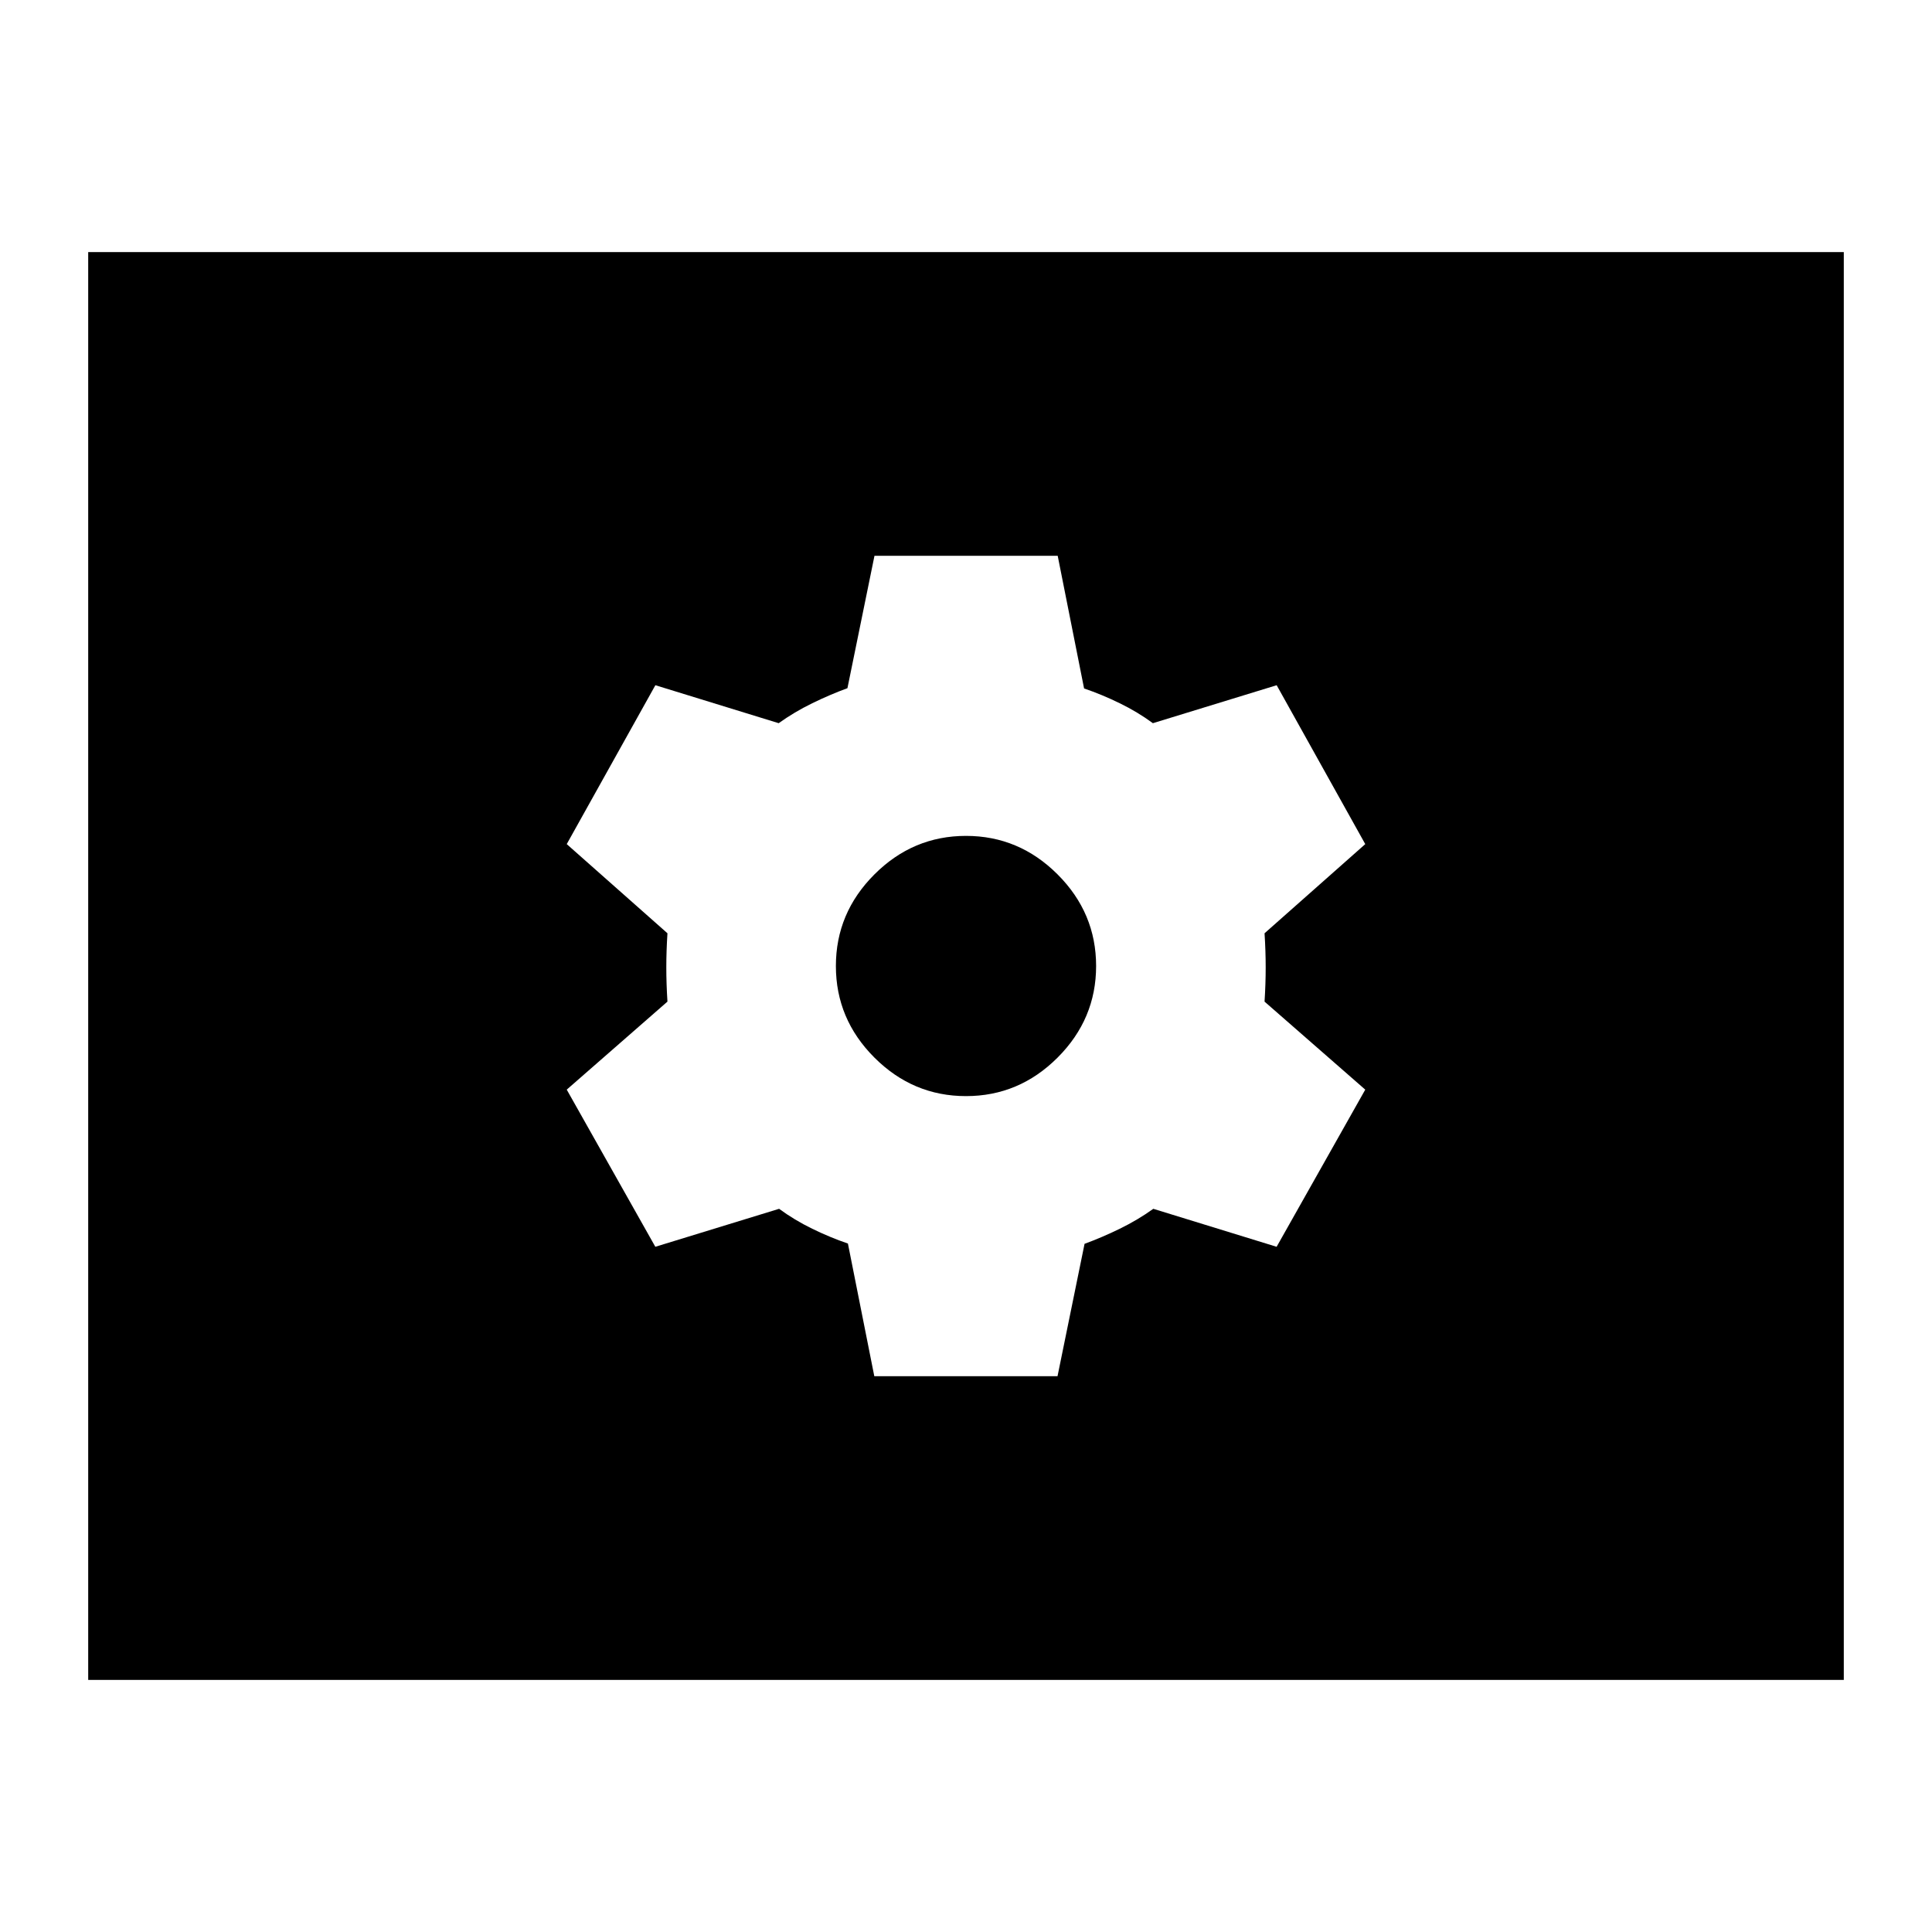 <svg xmlns="http://www.w3.org/2000/svg" height="24" viewBox="0 -960 960 960" width="24"><path d="M434.435-276.174h91.043l13.435-65.783q8.565-3.13 17.478-7.478 8.913-4.348 16.683-9.913l61.274 18.869 44.043-78.086-50.043-43.739q.565-8.848.565-16.979 0-8.13-.565-16.978l50.043-44.304-44.02-78.956-61.501 18.869q-7.566-5.565-16.479-9.913t-17.717-7.348l-13.109-65.913h-91.043l-13.435 65.783q-8.565 3.13-17.478 7.478-8.913 4.348-16.683 9.913l-61.274-18.869-44.043 78.956 50.043 44.304q-.565 8.848-.565 16.978 0 8.131.565 16.979l-50.043 43.739 44.02 78.086 61.501-18.869q7.566 5.565 16.479 9.913t17.717 7.348l13.109 65.913ZM480-415.348q-26.368 0-45.51-19.142T415.348-480q0-26.368 19.142-45.51T480-544.652q26.368 0 45.51 19.142T544.652-480q0 26.368-19.142 45.51T480-415.348ZM43.826-125.26v-709.48h872.348v709.48H43.826Z"/></svg>